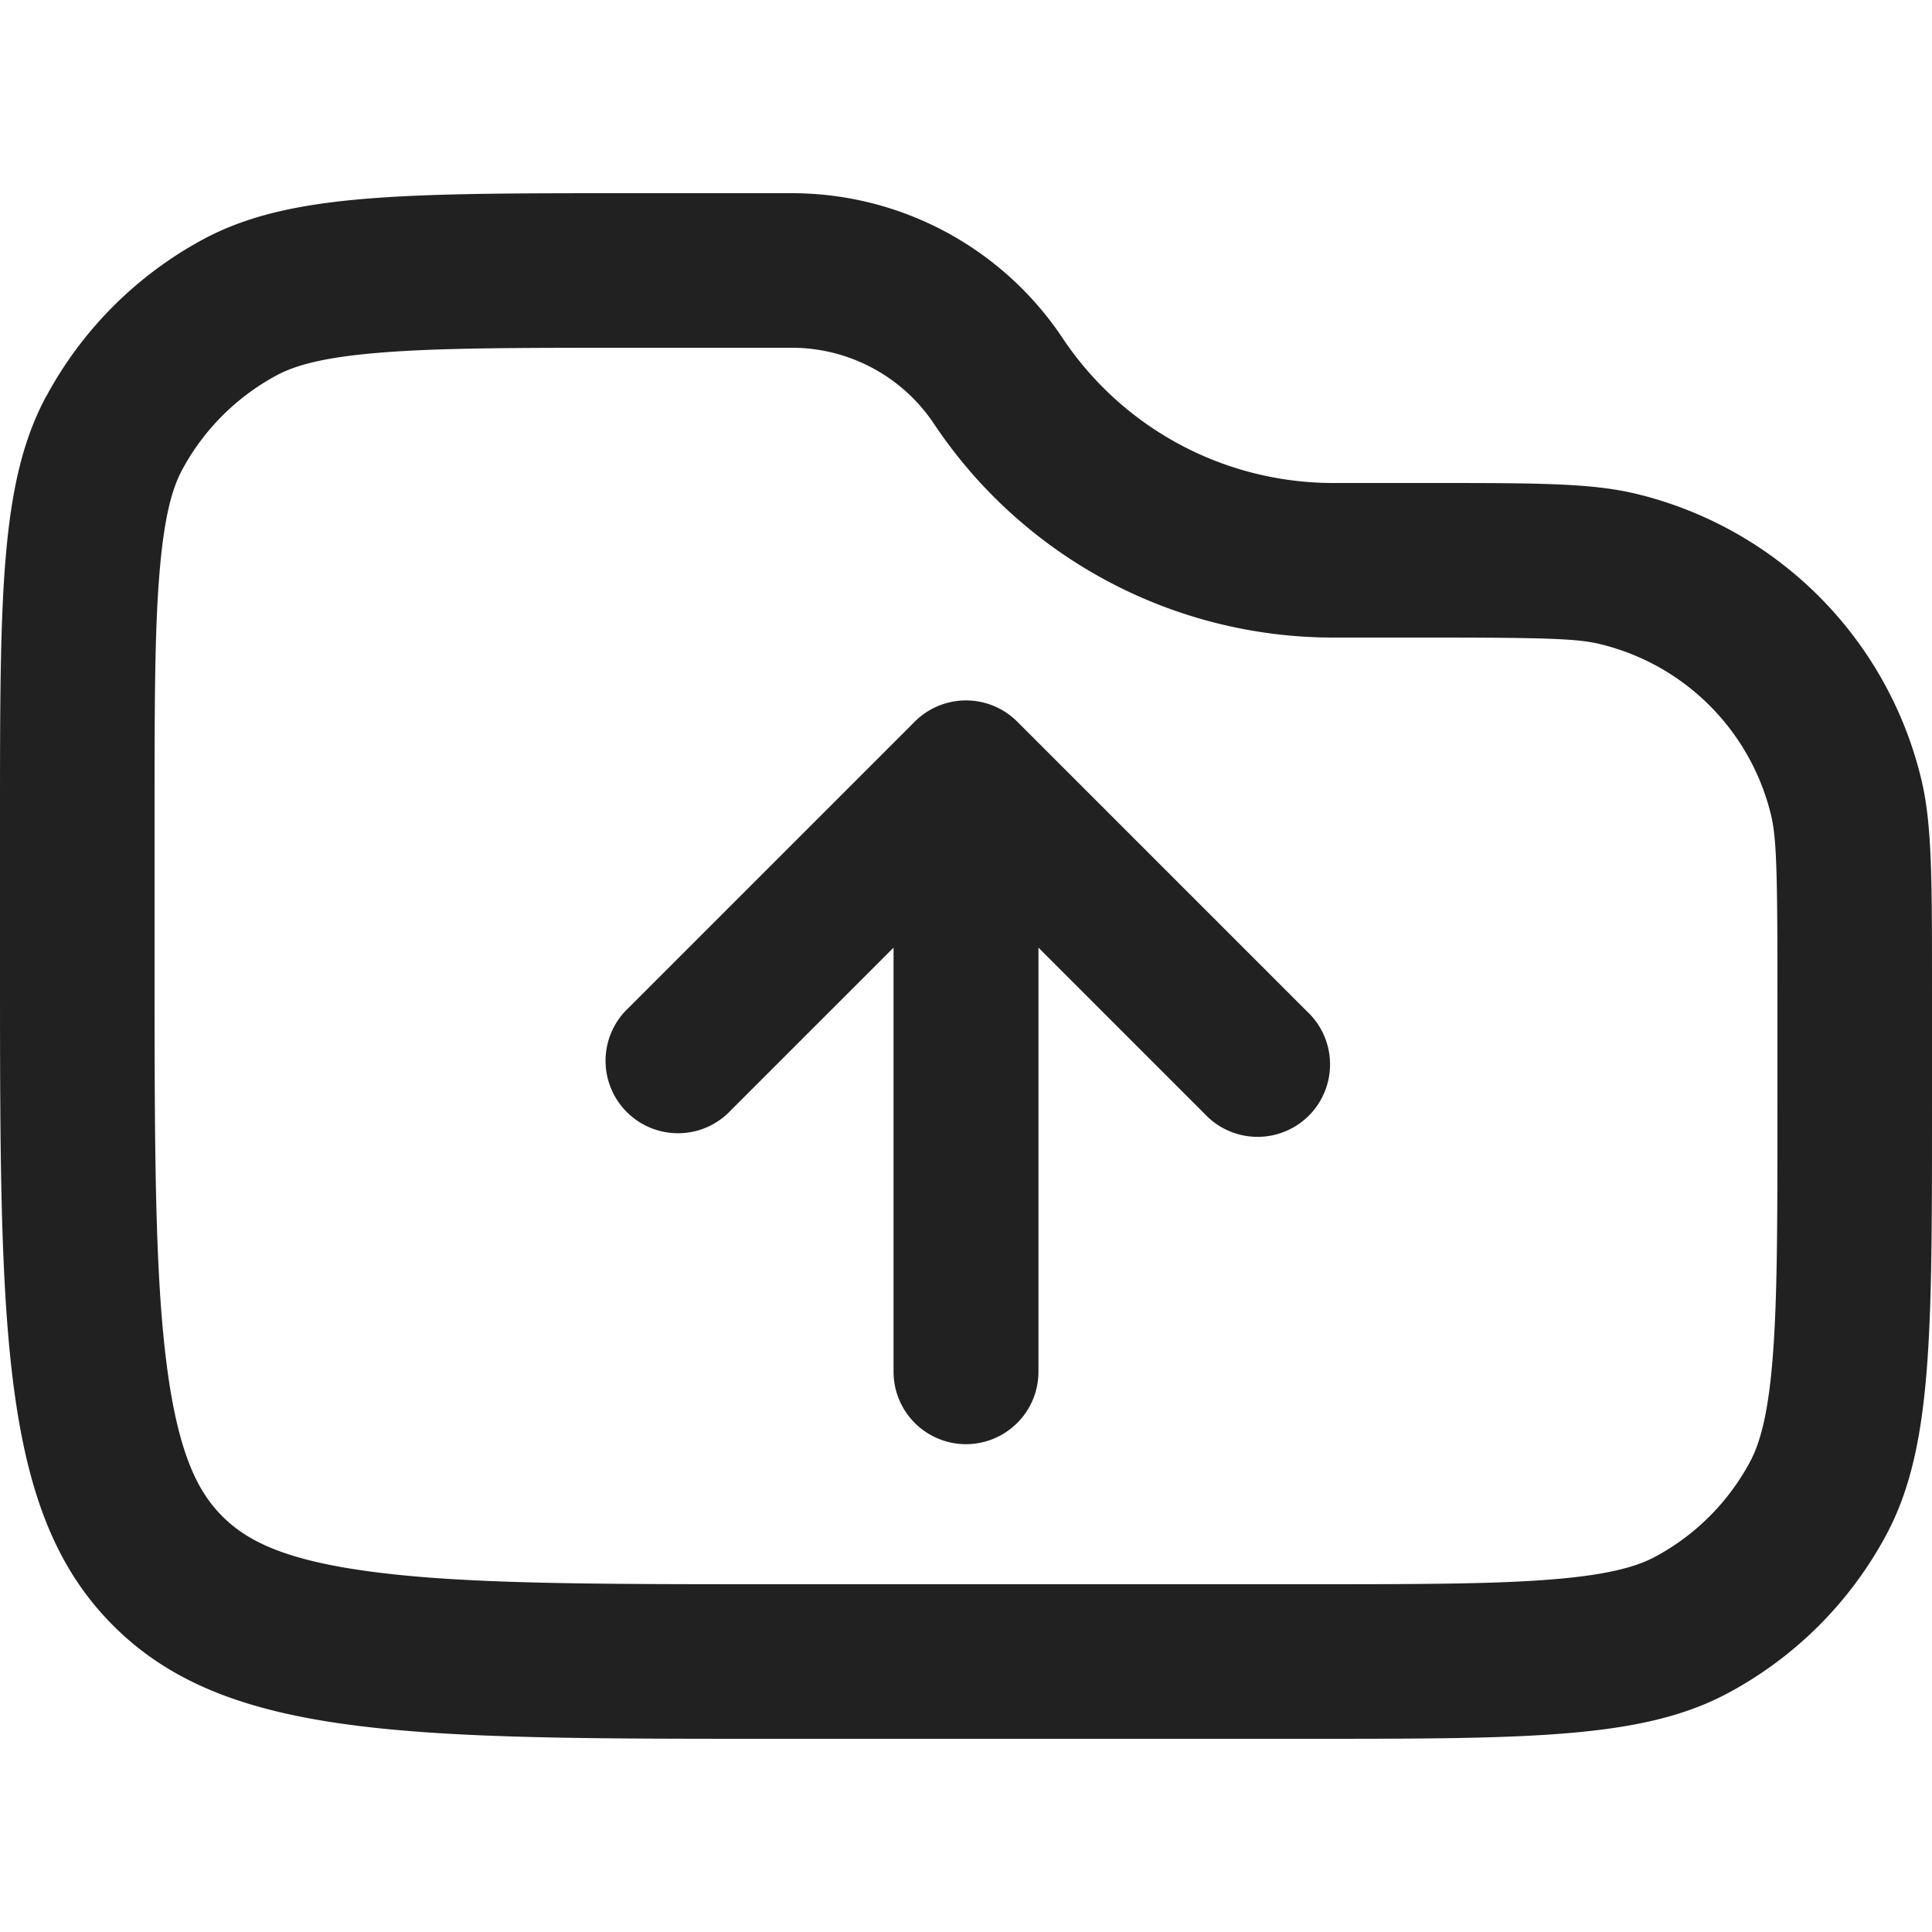 <svg xmlns="http://www.w3.org/2000/svg" width="20" height="20" fill="none" viewBox="0 0 20 20"><path fill="#212121" fill-rule="evenodd" d="M18.4 11.5v-1.289c0-1.22-.011-1.545-.067-1.776a2.4 2.4 0 0 0-1.768-1.767c-.232-.057-.557-.068-1.776-.068h-.986a4.968 4.968 0 0 1-4.134-2.212A1.769 1.769 0 0 0 8.197 3.6H6.514c-1.202 0-2.002.001-2.616.054-.594.05-.864.14-1.035.232a2.4 2.4 0 0 0-.977.977c-.092.171-.181.441-.232 1.035C1.6 6.512 1.6 7.312 1.6 8.514V10c0 1.93.003 3.218.132 4.176.123.912.332 1.282.57 1.521.24.239.61.448 1.522.57.958.13 2.245.133 4.176.133h5.5c1.195 0 1.99-.001 2.601-.053.591-.05.86-.14 1.03-.23a2.4 2.4 0 0 0 .986-.986c.09-.17.18-.439.23-1.03.052-.61.053-1.406.053-2.601ZM.477 4.105C0 4.992 0 6.166 0 8.514V10c0 3.771 0 5.657 1.172 6.828C2.343 18 4.229 18 8 18h5.5c2.335 0 3.502 0 4.386-.472a4 4 0 0 0 1.642-1.642C20 15.002 20 13.835 20 11.5v-1.289c0-1.126 0-1.689-.113-2.153a4 4 0 0 0-2.945-2.945C16.478 5 15.915 5 14.79 5h-.986A3.368 3.368 0 0 1 11 3.5 3.368 3.368 0 0 0 8.197 2H6.514c-2.348 0-3.522 0-4.41.477A4 4 0 0 0 .478 4.105Z" clip-rule="evenodd"/><path fill="#212121" fill-rule="evenodd" d="M9.47 7.47a.75.75 0 0 1 1.06 0l3 3a.75.75 0 1 1-1.06 1.06l-1.72-1.72v4.39a.75.75 0 0 1-1.5 0V9.81l-1.72 1.72a.75.75 0 0 1-1.06-1.06l3-3Z" clip-rule="evenodd"/></svg>
